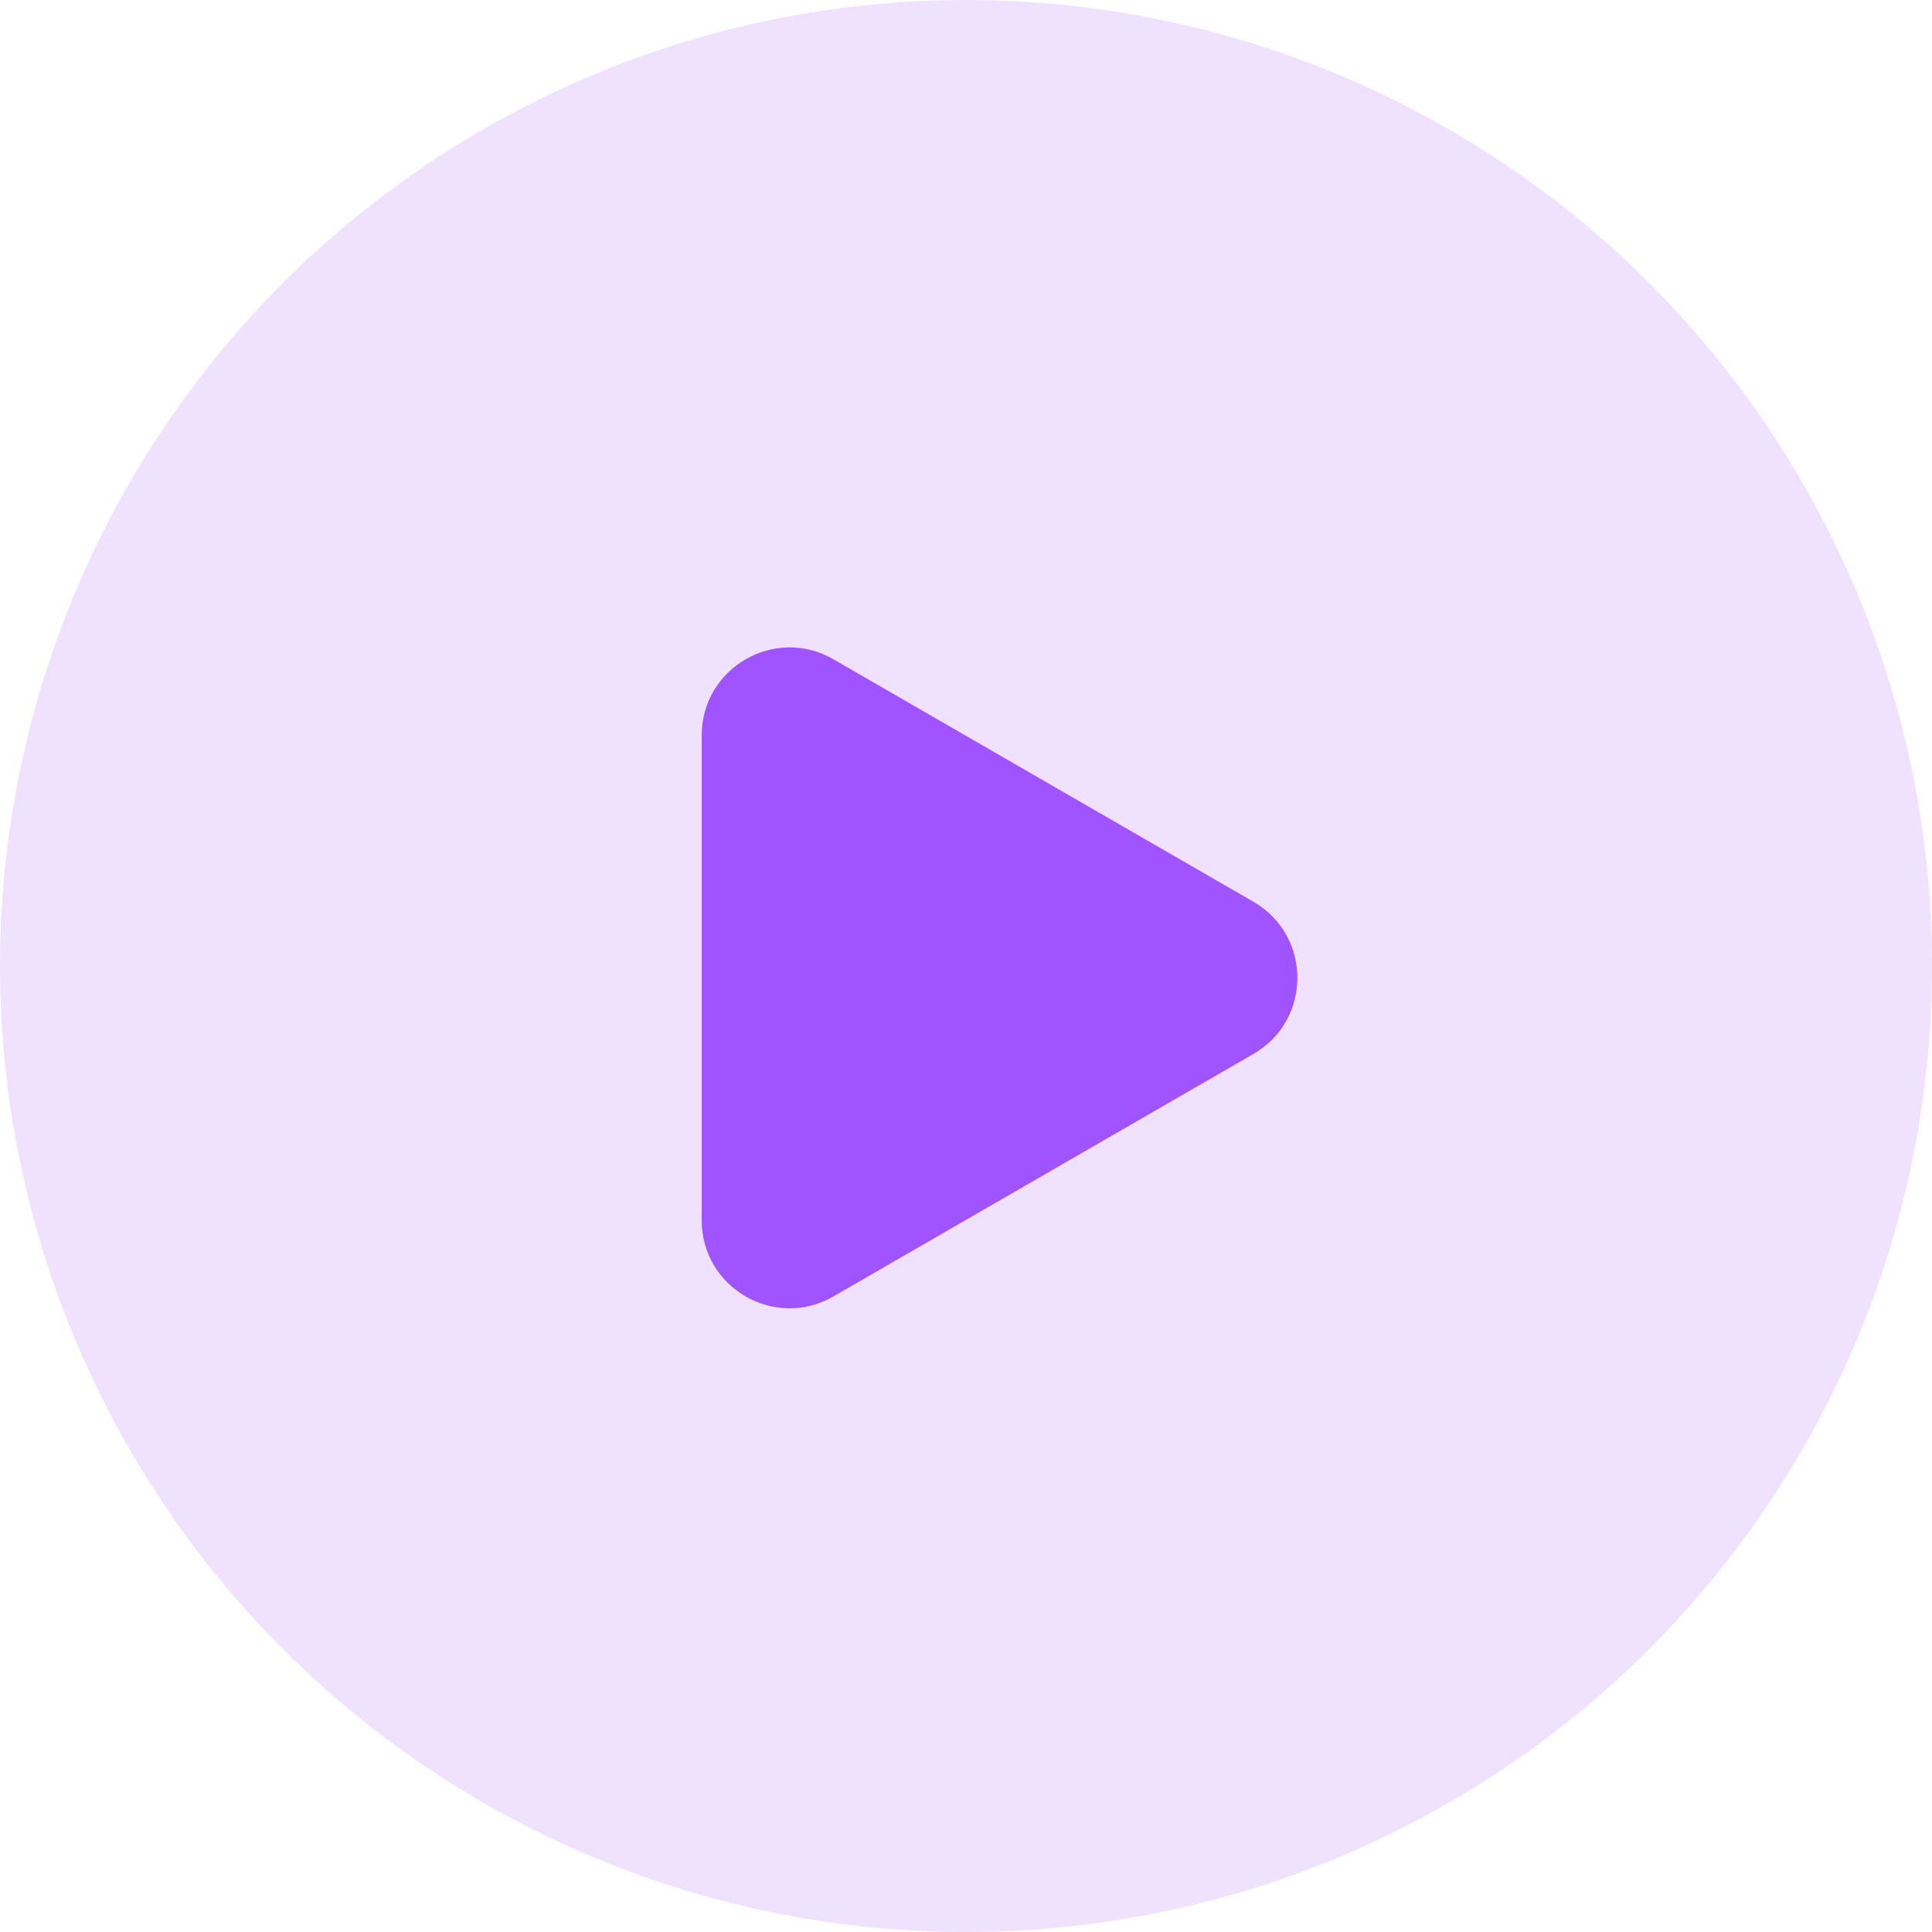 <svg width="44" height="44" viewBox="0 0 44 44" fill="none" xmlns="http://www.w3.org/2000/svg">
<circle cx="22" cy="22" r="22" fill="#EFE1FF"/>
<path d="M28.547 20.538C29.88 21.308 29.88 23.233 28.547 24.002L18.981 29.525C17.648 30.295 15.981 29.333 15.981 27.793L15.981 16.747C15.981 15.208 17.648 14.245 18.981 15.015L28.547 20.538Z" fill="#9F54FF"/>
</svg>
